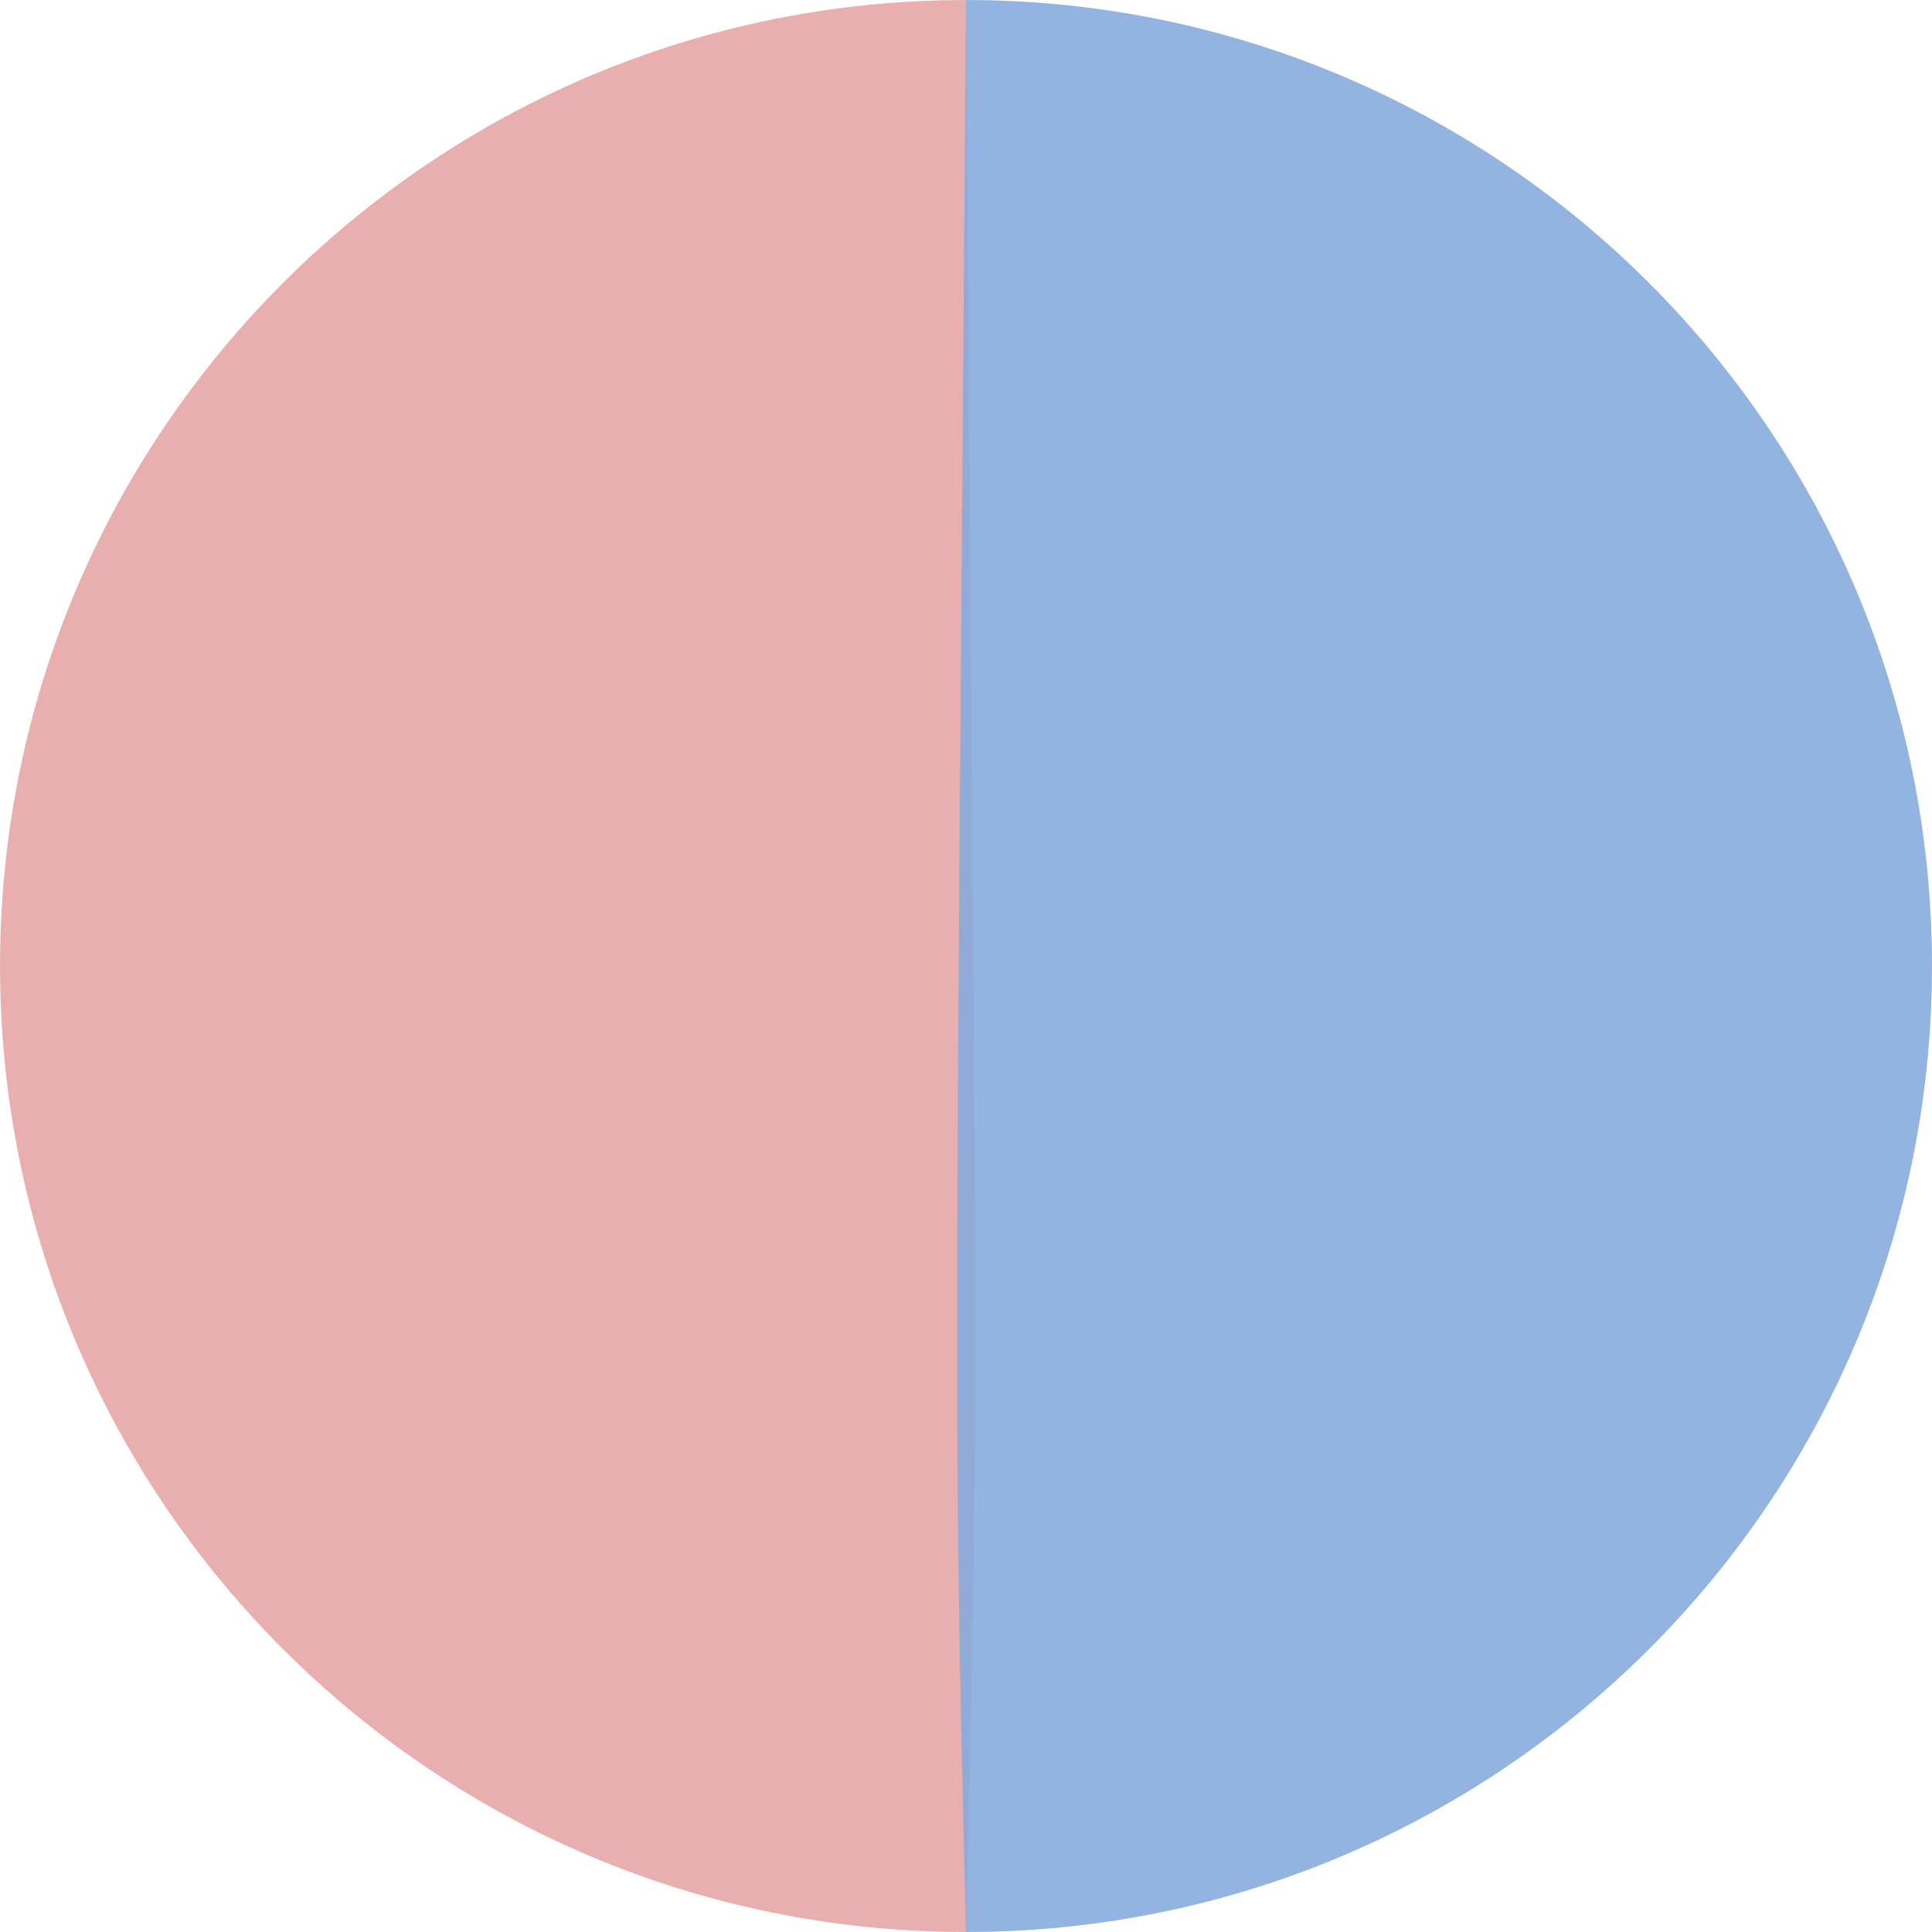 <?xml version="1.0" encoding="UTF-8" standalone="no"?>
<!-- Created with Inkscape (http://www.inkscape.org/) -->

<svg
   width="79.401mm"
   height="79.401mm"
   viewBox="0 0 79.401 79.401"
   version="1.1"
   id="svg5"
   inkscape:version="1.1.2 (0a00cf5339, 2022-02-04)"
   sodipodi:docname="logo.svg"
   xmlns:inkscape="http://www.inkscape.org/namespaces/inkscape"
   xmlns:sodipodi="http://sodipodi.sourceforge.net/DTD/sodipodi-0.dtd"
   xmlns="http://www.w3.org/2000/svg"
   xmlns:svg="http://www.w3.org/2000/svg">
  <sodipodi:namedview
     id="namedview7"
     pagecolor="#ffffff"
     bordercolor="#666666"
     borderopacity="1.0"
     inkscape:pageshadow="2"
     inkscape:pageopacity="0.0"
     inkscape:pagecheckerboard="0"
     inkscape:document-units="mm"
     showgrid="false"
     inkscape:zoom="0.5"
     inkscape:cx="355"
     inkscape:cy="296"
     inkscape:window-width="1920"
     inkscape:window-height="1052"
     inkscape:window-x="0"
     inkscape:window-y="0"
     inkscape:window-maximized="1"
     inkscape:current-layer="layer1"
     fit-margin-top="0"
     fit-margin-left="0"
     fit-margin-right="0"
     fit-margin-bottom="0" />
  <defs
     id="defs2" />
  <g
     inkscape:label="Layer 1"
     inkscape:groupmode="layer"
     id="layer1"
     transform="translate(-11.167,-69.897)">
    <g
       id="g1083"
       transform="translate(-49.611,-12.996)" />
    <path
       id="path2604"
       style="fill:#e9afaf;stroke:#000000;stroke-width:0"
       d="m 50.868,149.298 c -21.926,0 -39.7,-17.774 -39.7,-39.7 2e-6,-21.926 17.774,-39.7 39.7,-39.7 0.422,57.371 0.554,57.255 0,79.401 z"
       sodipodi:nodetypes="cscc" />
    <path
       id="path2604-8"
       style="opacity:0.892;fill:#87aade;stroke:#000000;stroke-width:0"
       d="m 50.868,149.298 c 21.926,0 39.7,-17.774 39.7,-39.7 -2e-6,-21.926 -17.774,-39.7 -39.7,-39.7 -0.422,57.371 -0.554,57.255 0,79.401 z"
       sodipodi:nodetypes="cscc" />
  </g>
</svg>
